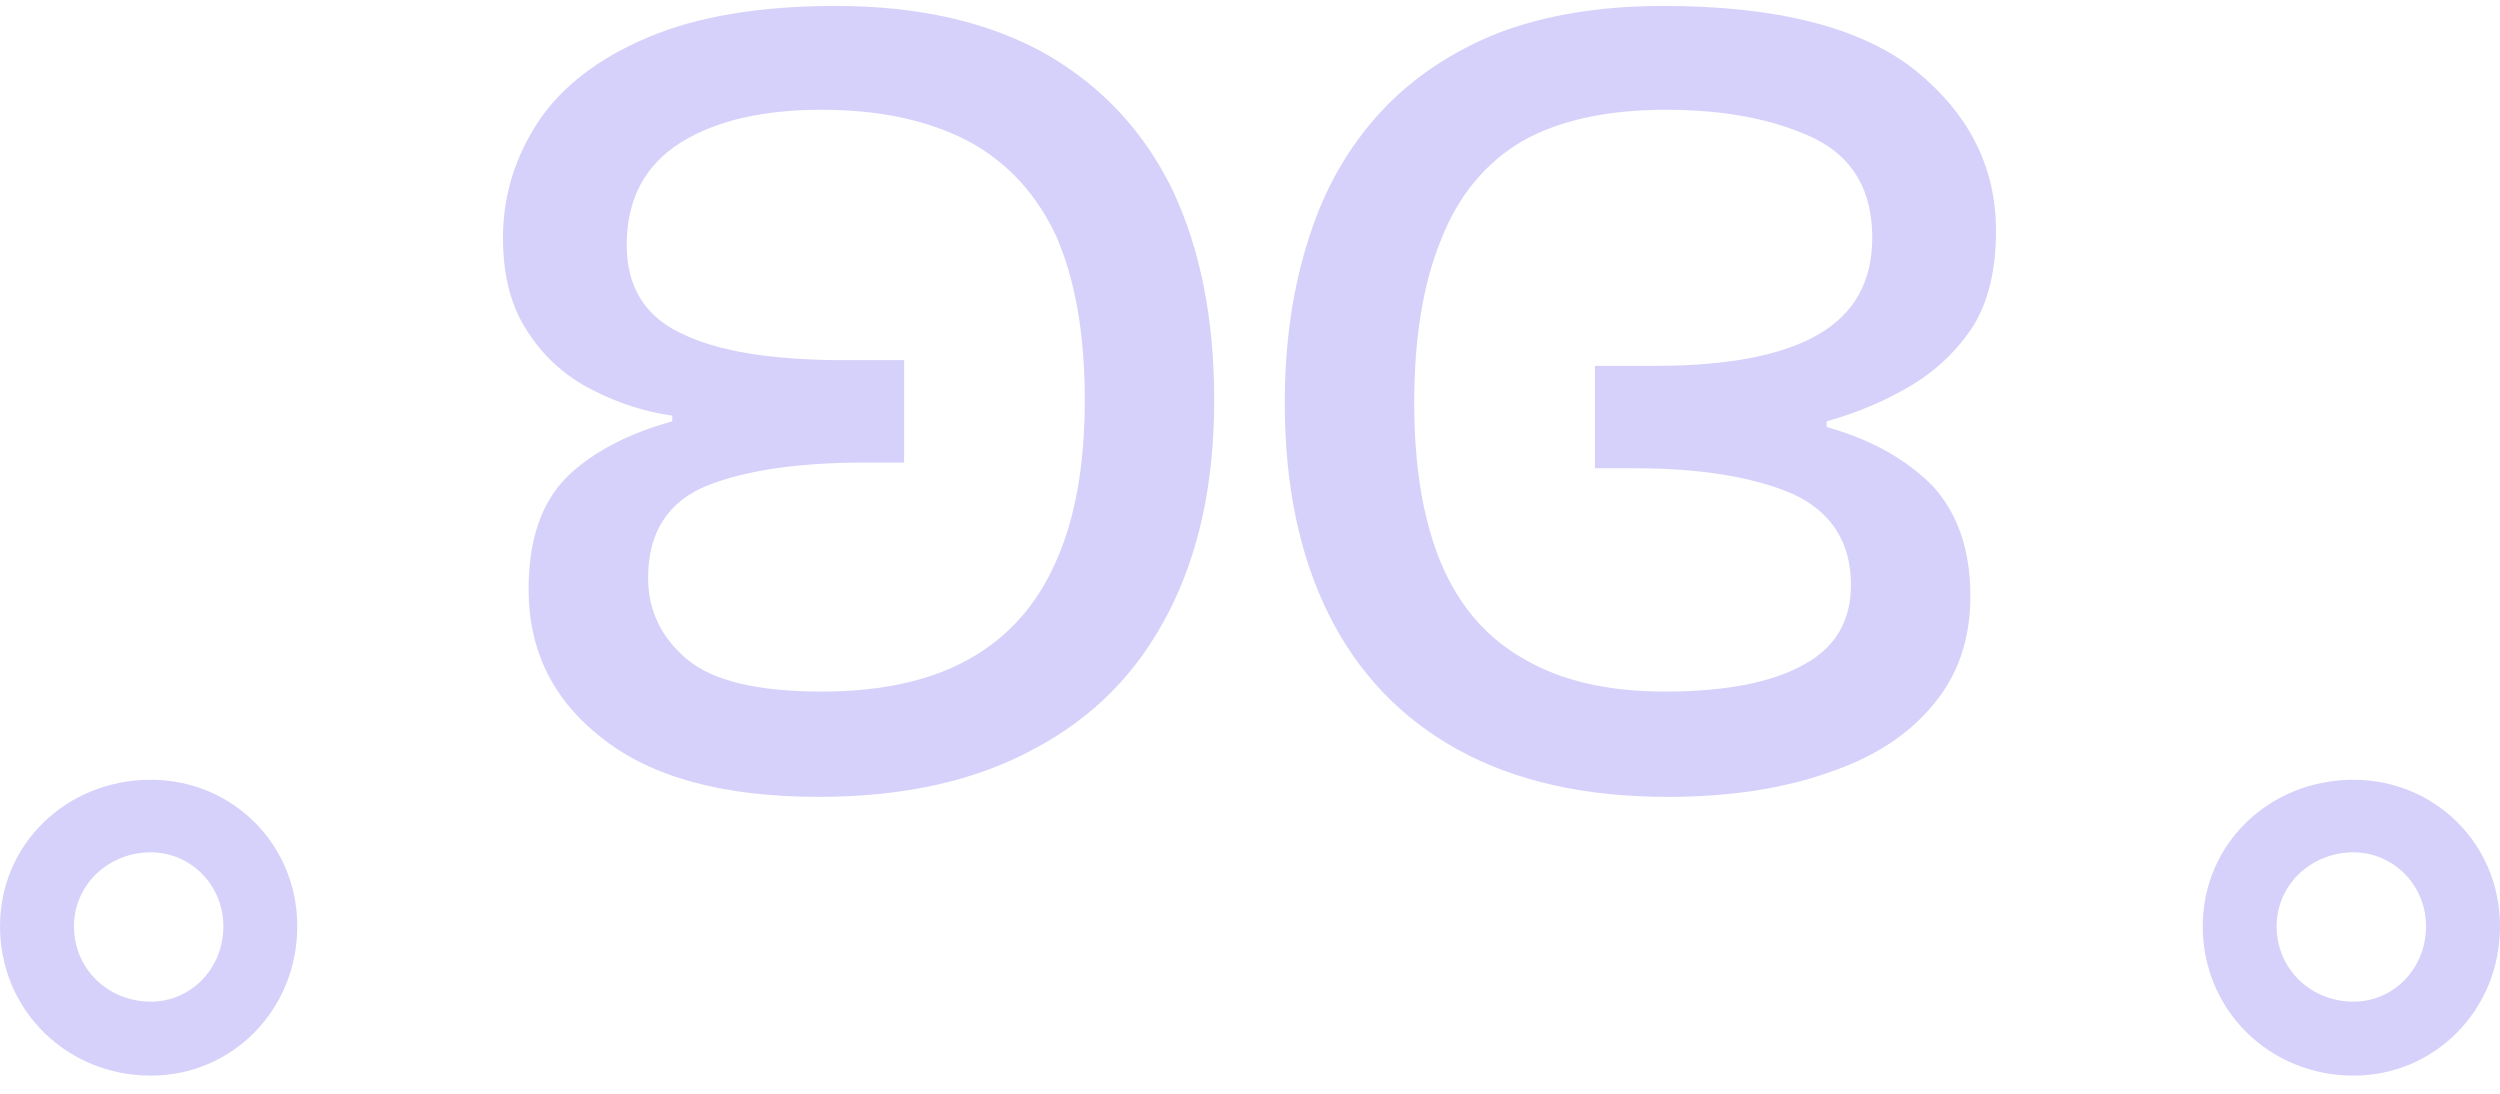 <svg width="32" height="14" viewBox="0 0 32 14" fill="none" xmlns="http://www.w3.org/2000/svg">
<path d="M30.125 9.981C31.163 9.981 32 10.8 32 11.856C32 12.931 31.163 13.768 30.125 13.768C29.05 13.768 28.195 12.931 28.195 11.856C28.195 10.8 29.05 9.981 30.125 9.981ZM30.125 10.91C29.578 10.91 29.141 11.328 29.141 11.856C29.141 12.403 29.578 12.821 30.125 12.821C30.634 12.821 31.053 12.403 31.053 11.856C31.053 11.328 30.634 10.91 30.125 10.91Z" fill="#D6D1FA"/>
<path d="M21.343 10.2C20.287 10.2 19.395 9.999 18.667 9.599C17.938 9.198 17.386 8.622 17.01 7.869C16.634 7.116 16.445 6.212 16.445 5.156C16.445 4.379 16.549 3.675 16.755 3.044C16.949 2.425 17.253 1.891 17.665 1.442C18.066 1.005 18.57 0.665 19.177 0.422C19.783 0.191 20.487 0.076 21.289 0.076C22.745 0.076 23.819 0.349 24.511 0.896C25.203 1.454 25.549 2.14 25.549 2.953C25.549 3.451 25.452 3.857 25.258 4.173C25.052 4.488 24.784 4.743 24.457 4.938C24.129 5.132 23.771 5.284 23.382 5.393V5.466C23.941 5.623 24.39 5.872 24.73 6.212C25.058 6.564 25.221 7.038 25.221 7.632C25.221 8.179 25.064 8.64 24.748 9.016C24.432 9.404 23.983 9.696 23.401 9.89C22.818 10.096 22.132 10.2 21.343 10.2ZM21.307 8.852C22.084 8.852 22.678 8.737 23.091 8.506C23.492 8.288 23.692 7.948 23.692 7.487C23.692 6.94 23.443 6.552 22.945 6.321C22.436 6.103 21.762 5.994 20.924 5.994H20.415V4.683H21.179C22.114 4.683 22.812 4.549 23.273 4.282C23.735 4.015 23.965 3.602 23.965 3.044C23.965 2.437 23.716 2.012 23.219 1.769C22.709 1.527 22.078 1.405 21.325 1.405C20.572 1.405 19.959 1.539 19.486 1.806C19.013 2.085 18.667 2.504 18.448 3.062C18.218 3.621 18.102 4.319 18.102 5.156C18.102 5.981 18.218 6.667 18.448 7.214C18.679 7.76 19.031 8.166 19.504 8.433C19.978 8.713 20.578 8.852 21.307 8.852Z" fill="#D6D1FA"/>
<path d="M10.48 10.2C9.267 10.2 8.344 9.951 7.713 9.453C7.082 8.967 6.766 8.33 6.766 7.541C6.766 6.91 6.93 6.431 7.258 6.103C7.585 5.787 8.035 5.551 8.605 5.393V5.32C8.253 5.271 7.913 5.162 7.585 4.992C7.246 4.822 6.972 4.579 6.766 4.264C6.548 3.948 6.438 3.542 6.438 3.044C6.438 2.51 6.59 2.012 6.894 1.551C7.197 1.102 7.664 0.744 8.296 0.477C8.927 0.21 9.728 0.076 10.699 0.076C11.767 0.076 12.665 0.283 13.394 0.695C14.11 1.108 14.65 1.691 15.014 2.443C15.366 3.196 15.542 4.088 15.542 5.12C15.542 6.176 15.348 7.08 14.96 7.833C14.571 8.597 14.001 9.18 13.248 9.58C12.495 9.993 11.573 10.2 10.48 10.2ZM10.517 8.852C11.282 8.852 11.913 8.713 12.41 8.433C12.908 8.154 13.278 7.735 13.521 7.177C13.764 6.631 13.885 5.945 13.885 5.12C13.885 4.282 13.764 3.584 13.521 3.026C13.266 2.48 12.89 2.073 12.392 1.806C11.882 1.539 11.257 1.405 10.517 1.405C9.764 1.405 9.163 1.545 8.714 1.824C8.253 2.115 8.022 2.552 8.022 3.135C8.022 3.669 8.253 4.045 8.714 4.264C9.176 4.495 9.873 4.61 10.808 4.61H11.573V5.921H11.063C10.226 5.921 9.558 6.018 9.06 6.212C8.55 6.418 8.296 6.813 8.296 7.396C8.296 7.808 8.459 8.154 8.787 8.433C9.115 8.713 9.691 8.852 10.517 8.852Z" fill="#D6D1FA"/>
<path d="M1.93 9.981C2.968 9.981 3.805 10.8 3.805 11.856C3.805 12.931 2.968 13.768 1.93 13.768C0.856 13.768 -8.67411e-07 12.931 -8.67411e-07 11.856C-8.67411e-07 10.8 0.856 9.981 1.93 9.981ZM1.93 10.91C1.384 10.91 0.947 11.328 0.947 11.856C0.947 12.403 1.384 12.821 1.93 12.821C2.44 12.821 2.859 12.403 2.859 11.856C2.859 11.328 2.44 10.91 1.93 10.91Z" fill="#D6D1FA"/>
</svg>
